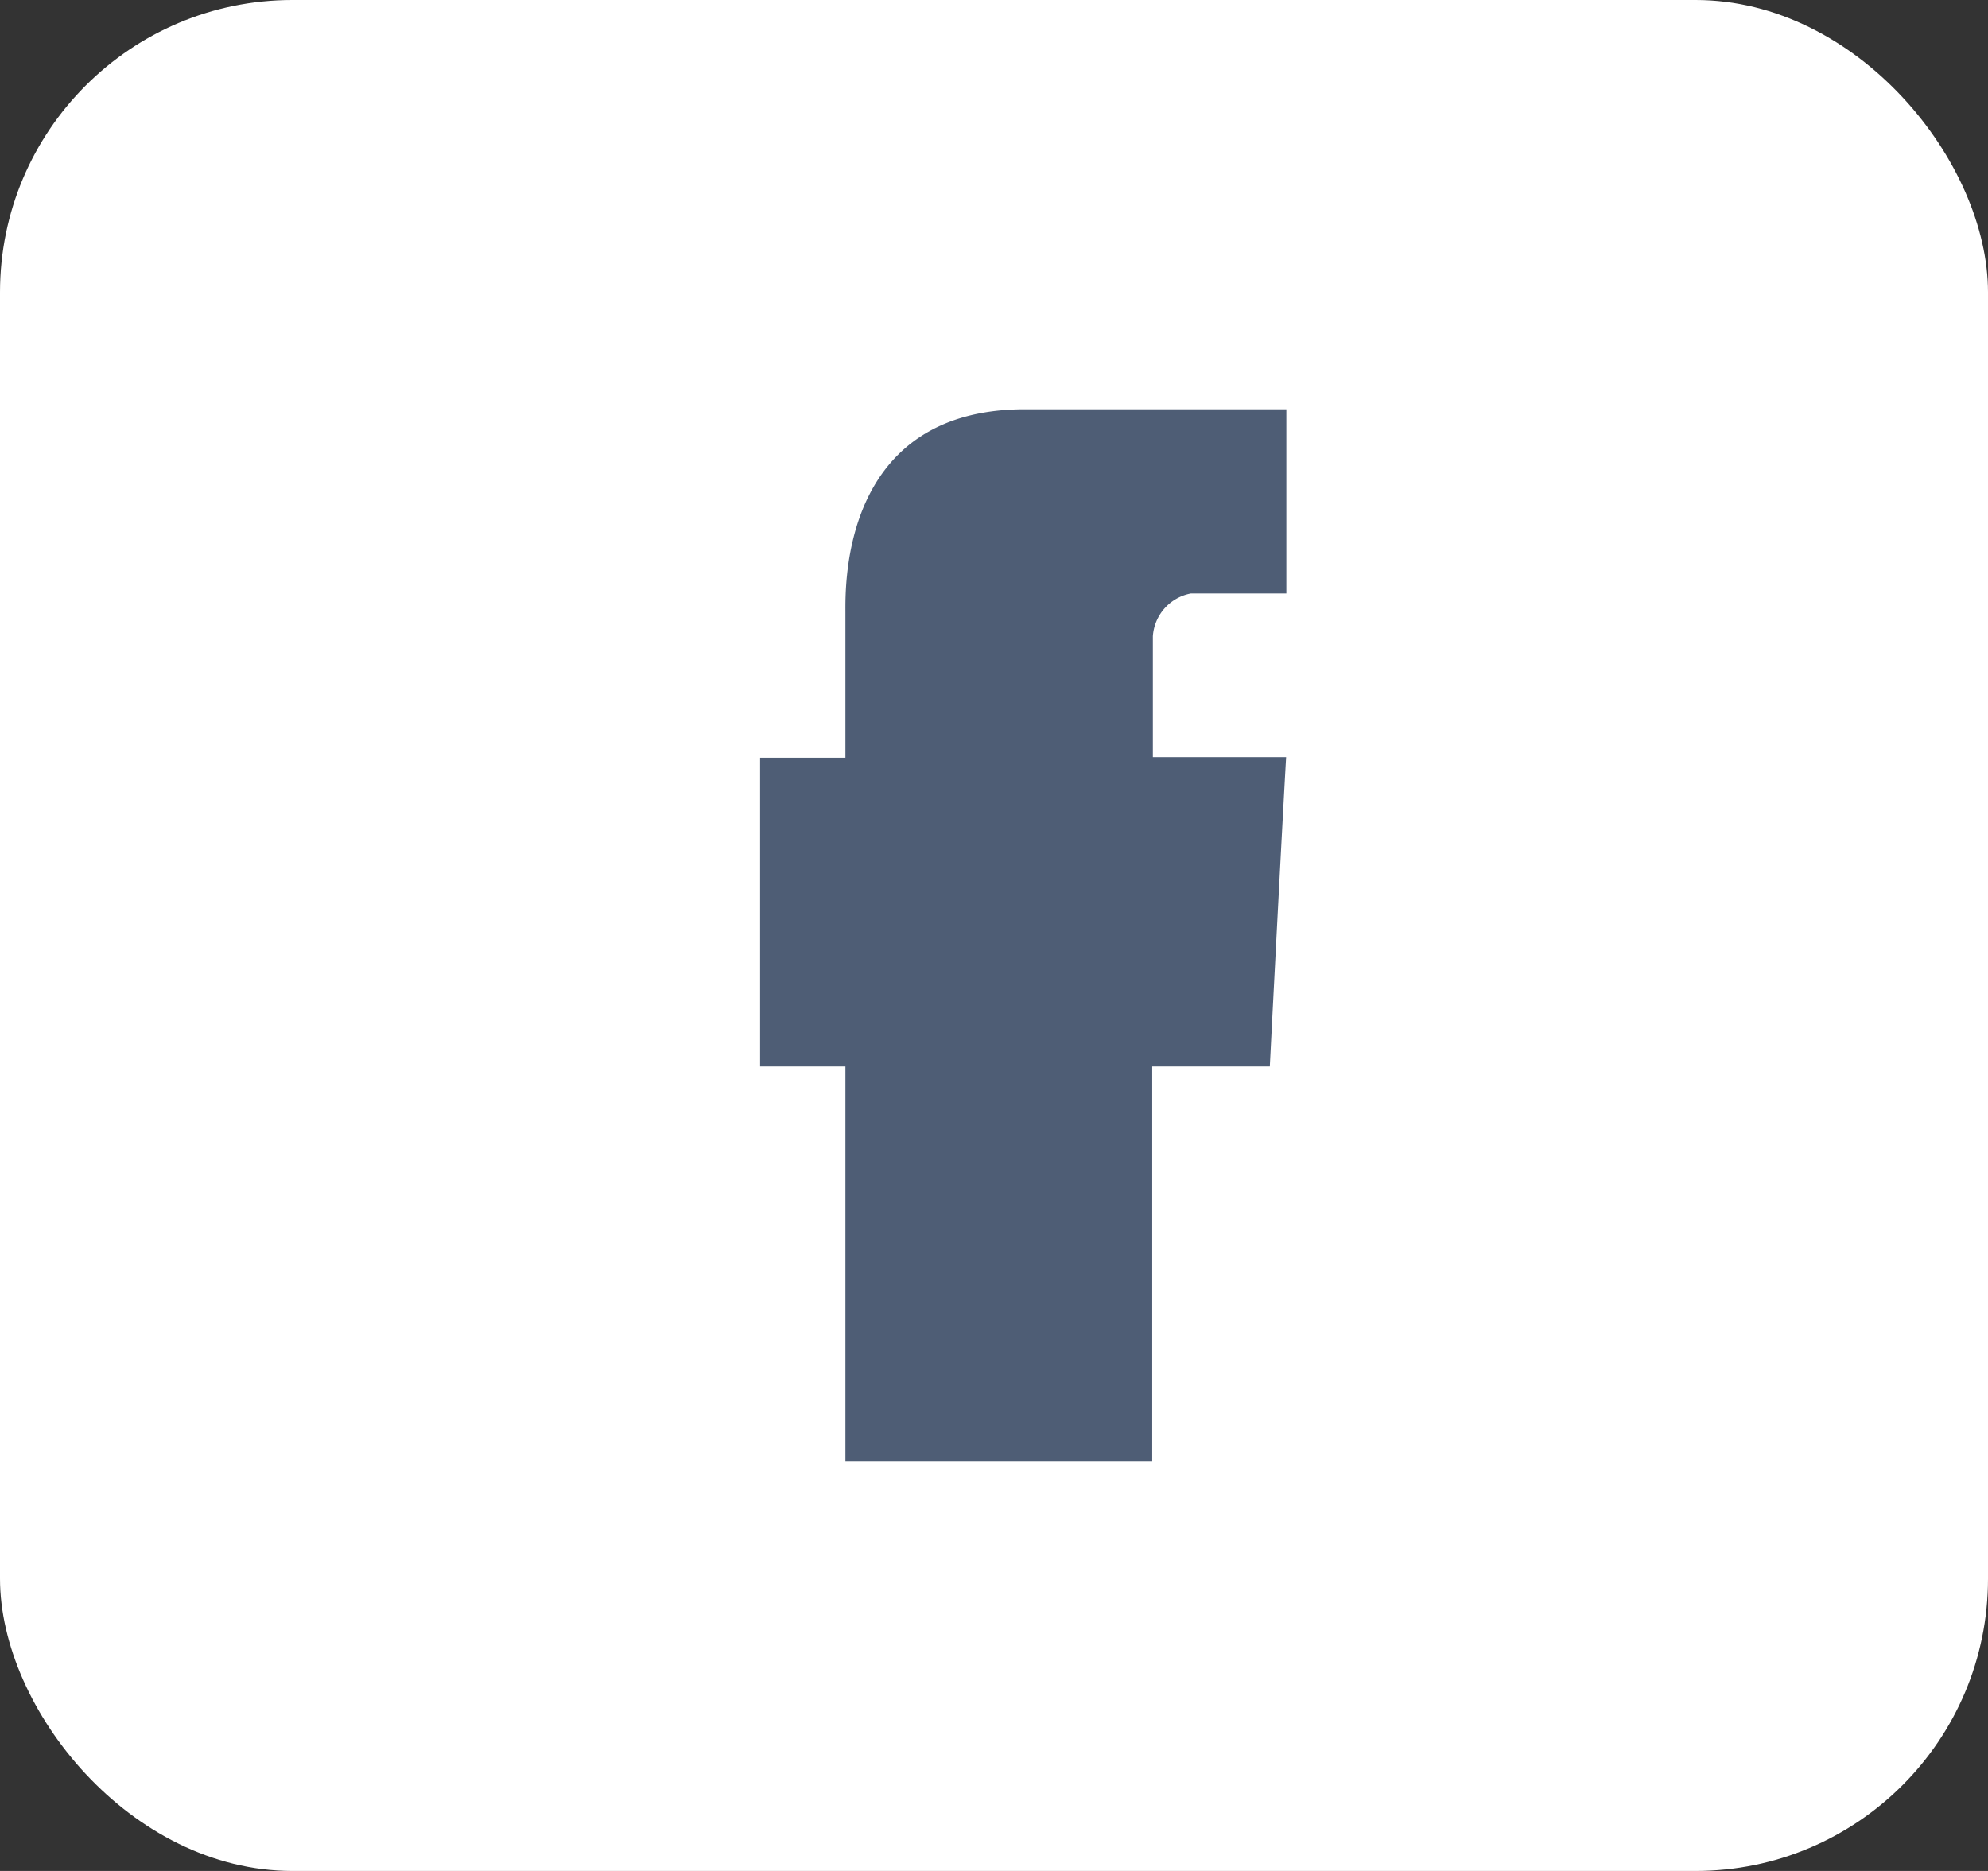 <svg id="Группа_1" data-name="Группа 1" xmlns="http://www.w3.org/2000/svg" width="34" height="32" viewBox="0 0 34 32">
  <rect x="0" y="0" width="34" height="32" fill="#333333" stroke="none"/>
  <defs>
    <style>
      .cls-1 {
        fill: #fff;
      }

      .cls-2 {
        fill: #4e5d75;
        fill-rule: evenodd;
      }
    </style>
  </defs>
  <rect id="Rounded_Rectangle_20_copy" data-name="Rounded Rectangle 20 copy" class="cls-1" width="34" height="32" rx="5" ry="5"/>
  <path id="Forma_1_copy" data-name="Forma 1 copy" class="cls-2" d="M238.459,4479.48v2.48H237v5.28h1.459V4494h5.247v-6.76h2.011s0.188-3.7.279-5.29h-2.279v-2.07a0.8,0.8,0,0,1,.65-0.73H246V4476h-4.471C238.384,4476,238.459,4479.03,238.459,4479.48Z" transform="translate(-224 -4469)"/>
</svg>
